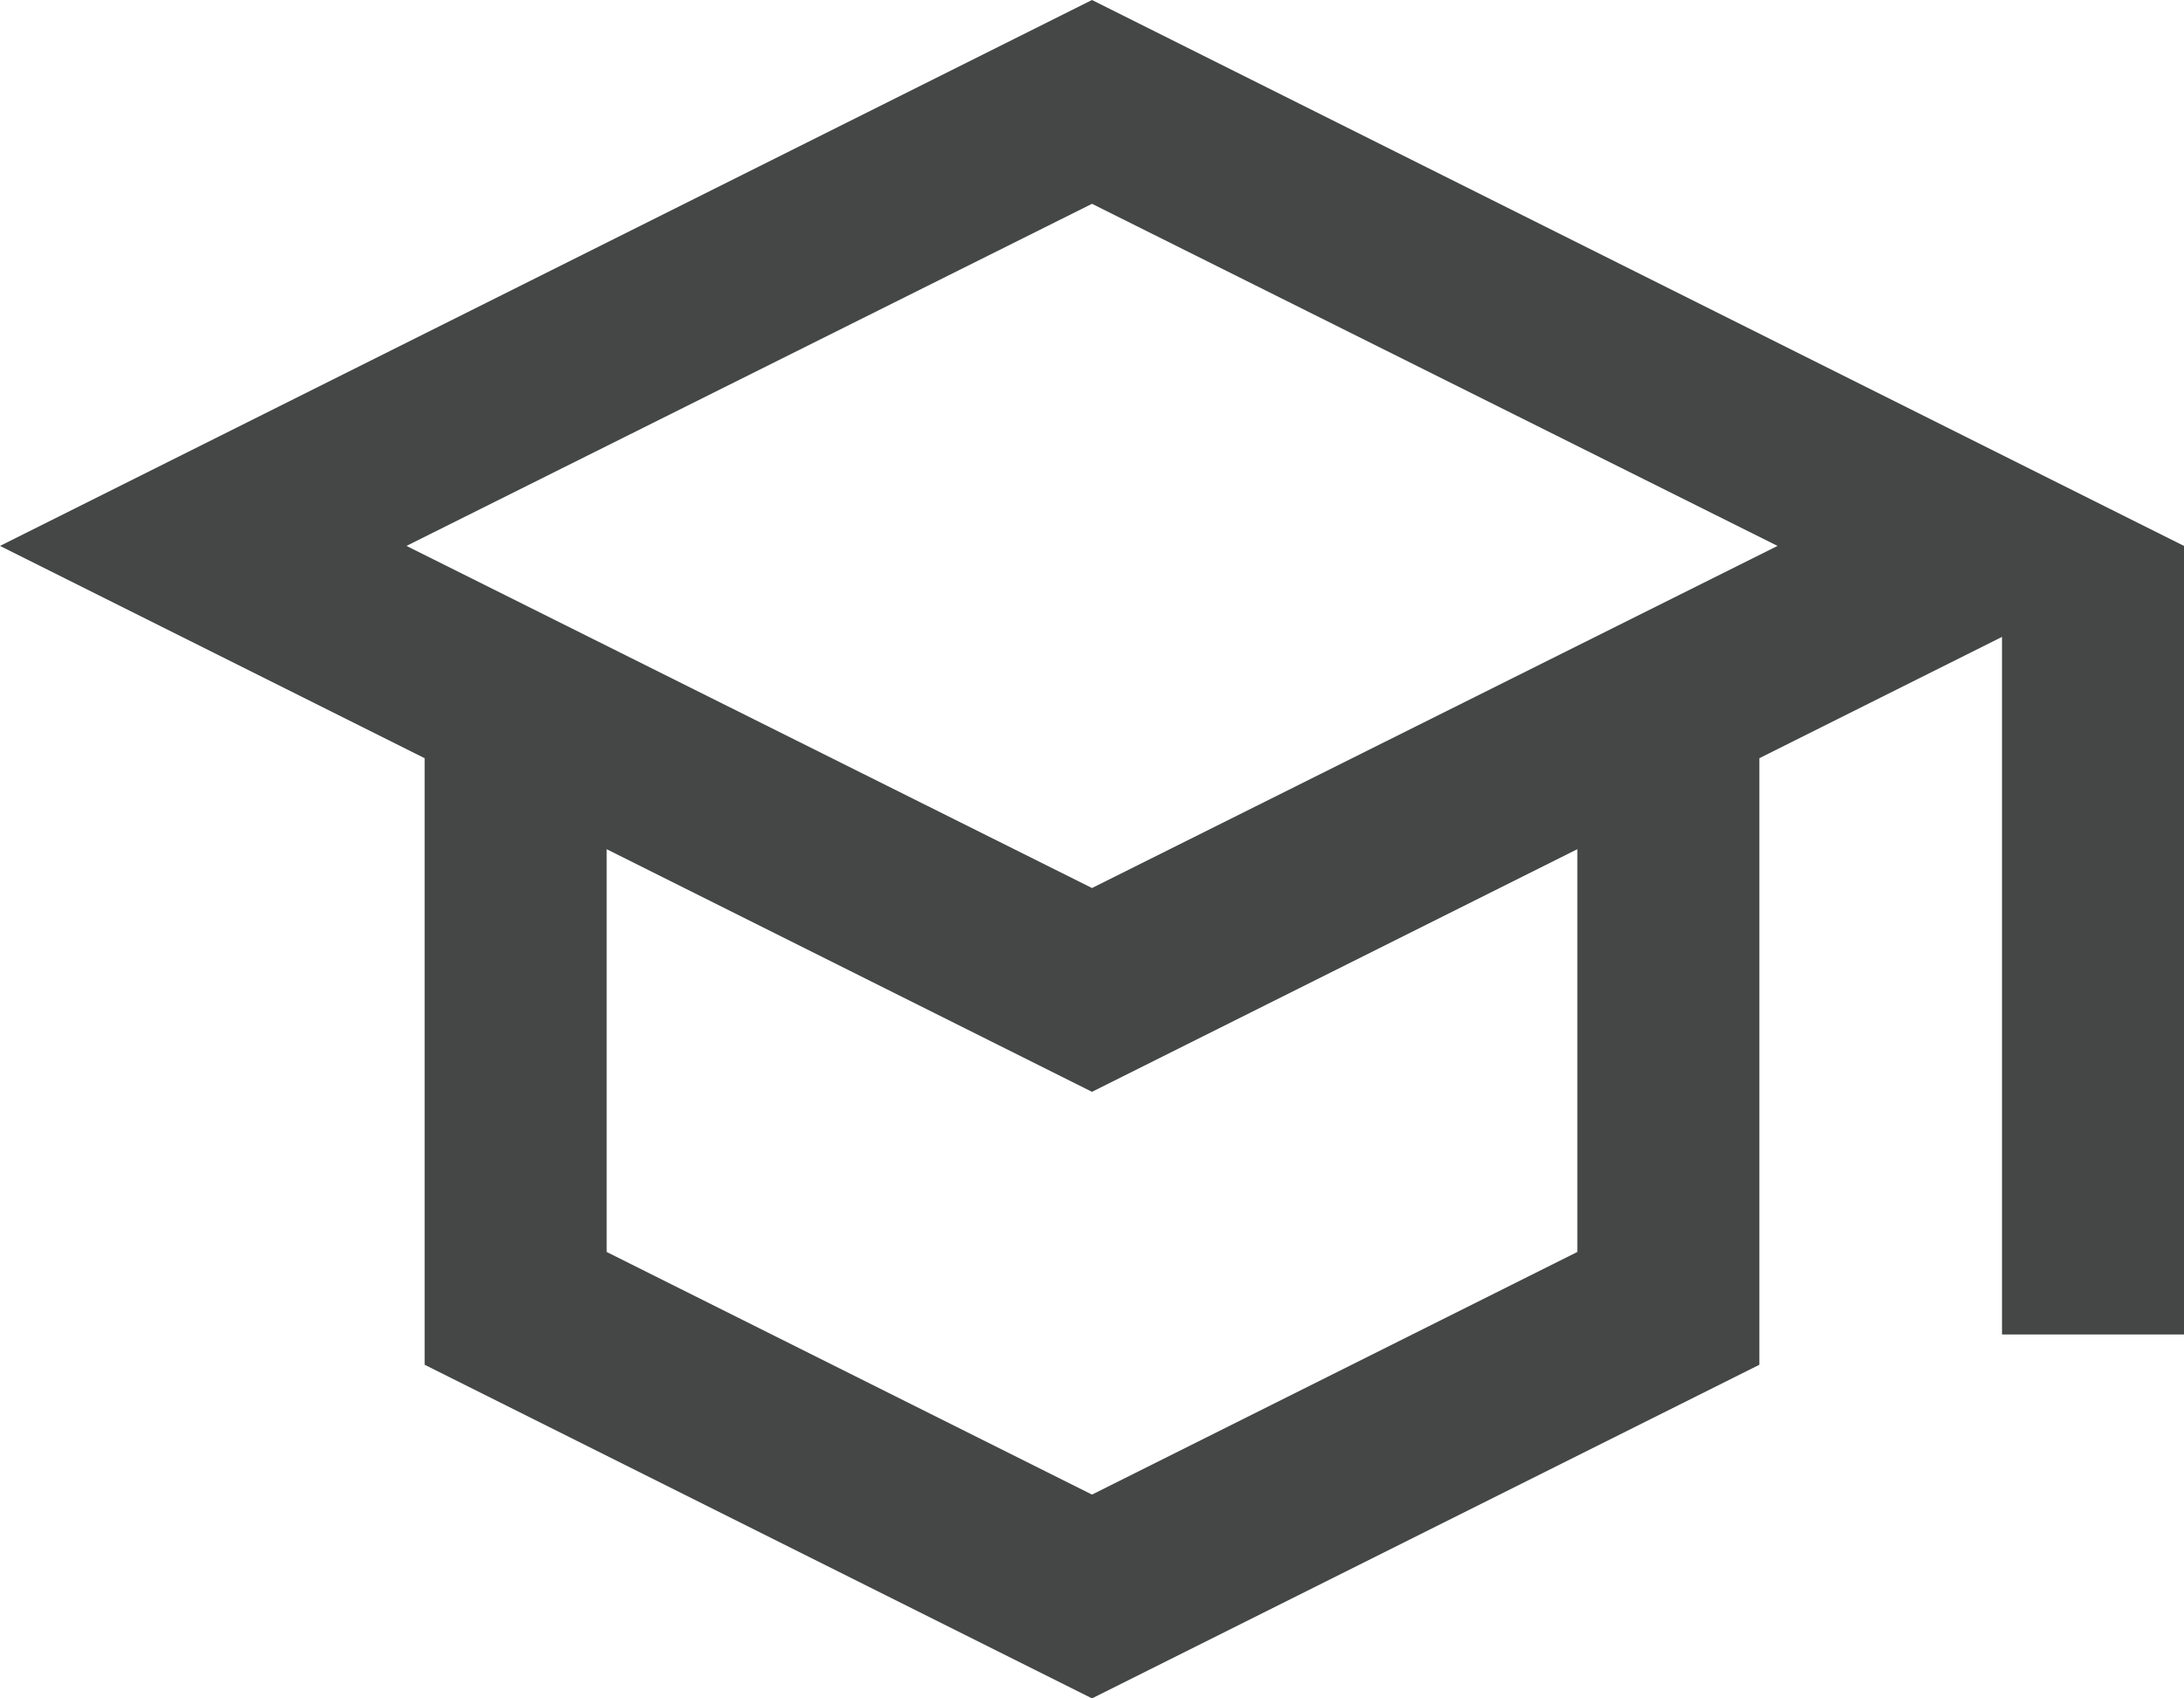 <svg width="18" height="14" viewBox="0 0 18 14" fill="none" xmlns="http://www.w3.org/2000/svg">
<path d="M9 0L0 4.5L3.5 6.25V11.25L9 14L14.5 11.25V6.25L16.5 5.25V11H18V4.5L9 0ZM13 10.32L9 12.32L5 10.32V7L9 9L13 7V10.32ZM9 7.32L3.35 4.5L9 1.68L14.65 4.5L9 7.32Z" fill="#444746"/>
</svg>
